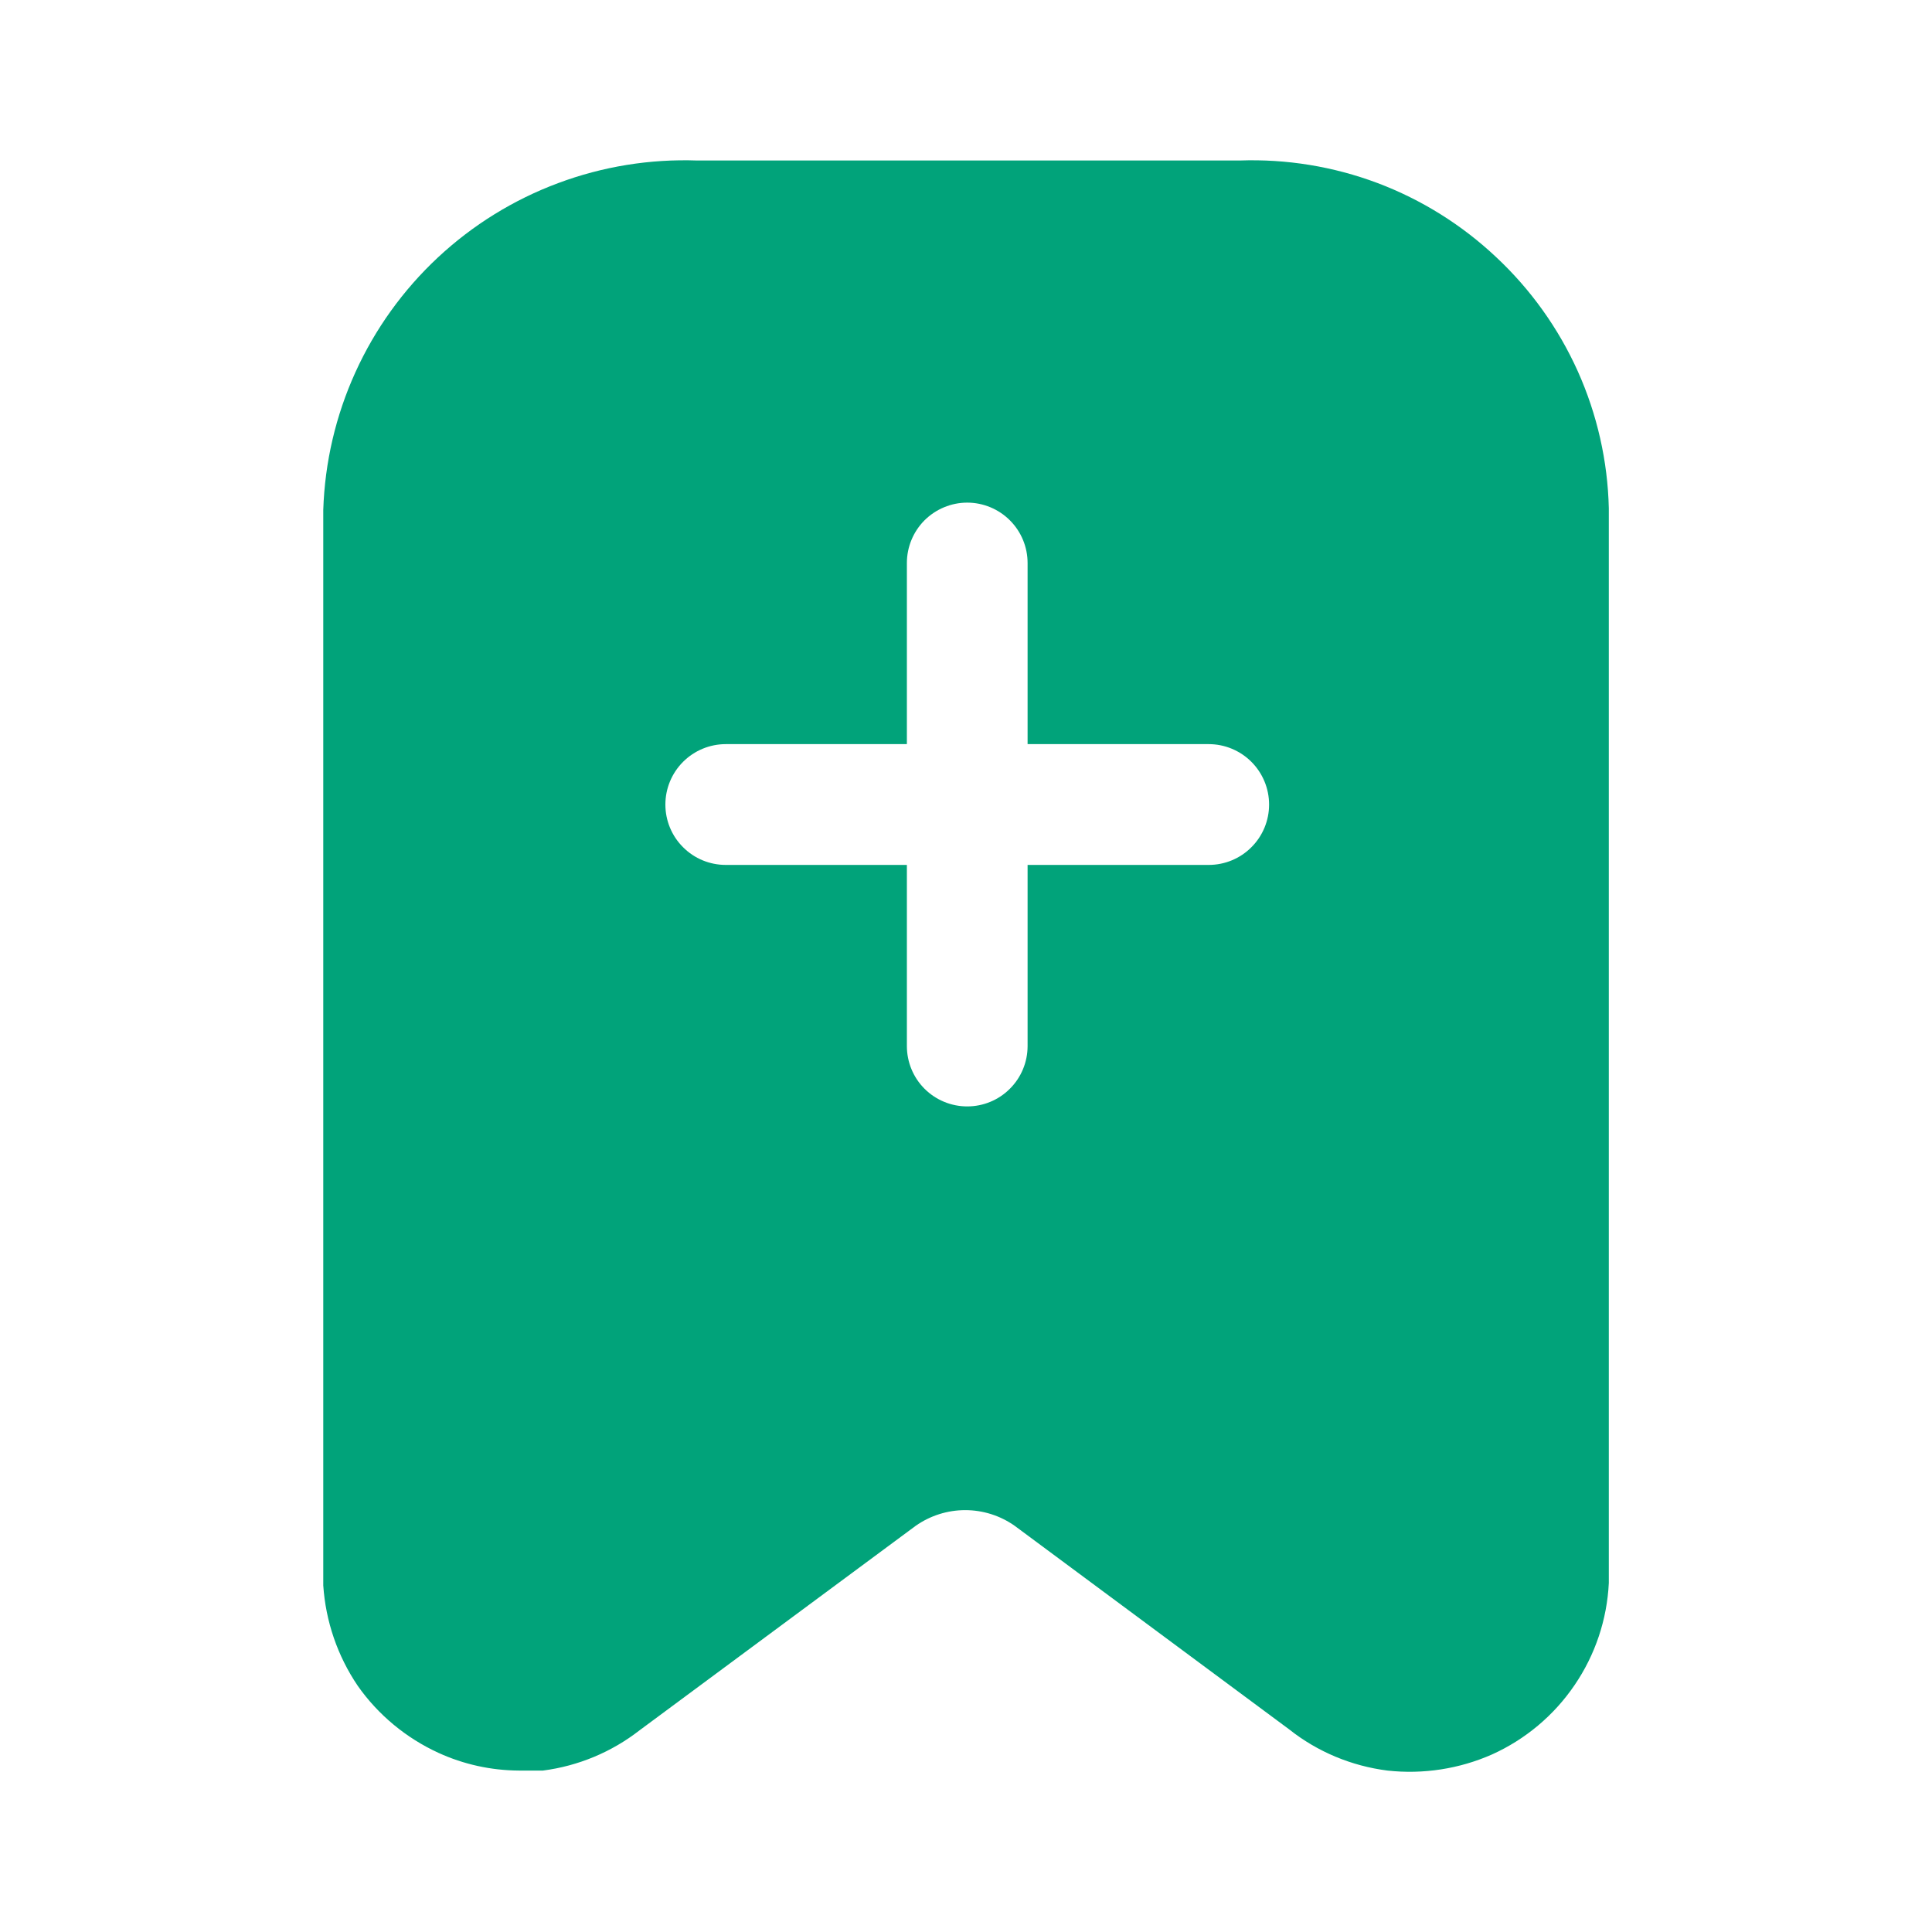 <svg width="25" height="25" viewBox="0 0 25 25" fill="none" xmlns="http://www.w3.org/2000/svg">
<g clip-path="url(#clip0_275_3017)">
<path d="M19.36 3.327C18.916 2.909 18.394 2.583 17.824 2.368C17.253 2.154 16.646 2.055 16.037 2.077H9.026C8.411 2.055 7.798 2.154 7.221 2.37C6.644 2.585 6.116 2.912 5.666 3.332C5.216 3.752 4.853 4.257 4.599 4.817C4.344 5.378 4.203 5.983 4.183 6.598V20.515C4.214 20.98 4.368 21.43 4.631 21.817C4.895 22.192 5.256 22.49 5.672 22.681C5.999 22.831 6.354 22.909 6.714 22.911H7.026C7.482 22.852 7.914 22.672 8.276 22.39L11.849 19.744C12.037 19.612 12.261 19.541 12.49 19.541C12.719 19.541 12.943 19.612 13.13 19.744L16.683 22.379C17.049 22.669 17.489 22.852 17.953 22.911C18.415 22.962 18.883 22.89 19.308 22.702C19.739 22.507 20.109 22.197 20.375 21.805C20.642 21.414 20.795 20.957 20.818 20.484V6.577C20.804 5.966 20.667 5.363 20.417 4.805C20.166 4.247 19.807 3.745 19.36 3.327ZM15.641 11.192H13.297V13.536C13.297 13.743 13.215 13.942 13.068 14.088C12.922 14.235 12.723 14.317 12.516 14.317C12.309 14.317 12.11 14.235 11.963 14.088C11.817 13.942 11.735 13.743 11.735 13.536V11.192H9.391C9.184 11.192 8.985 11.11 8.839 10.963C8.692 10.817 8.61 10.618 8.61 10.411C8.61 10.204 8.692 10.005 8.839 9.858C8.985 9.712 9.184 9.629 9.391 9.629H11.735V7.286C11.735 7.078 11.817 6.88 11.963 6.733C12.11 6.587 12.309 6.504 12.516 6.504C12.723 6.504 12.922 6.587 13.068 6.733C13.215 6.88 13.297 7.078 13.297 7.286V9.629H15.641C15.848 9.629 16.047 9.712 16.193 9.858C16.34 10.005 16.422 10.204 16.422 10.411C16.422 10.618 16.34 10.817 16.193 10.963C16.047 11.11 15.848 11.192 15.641 11.192Z" fill="#01A37A"/>
</g>
<defs>
<clipPath id="clip0_275_3017">
<rect width="25" height="25" fill="white"/>
</clipPath>
</defs>
</svg>

